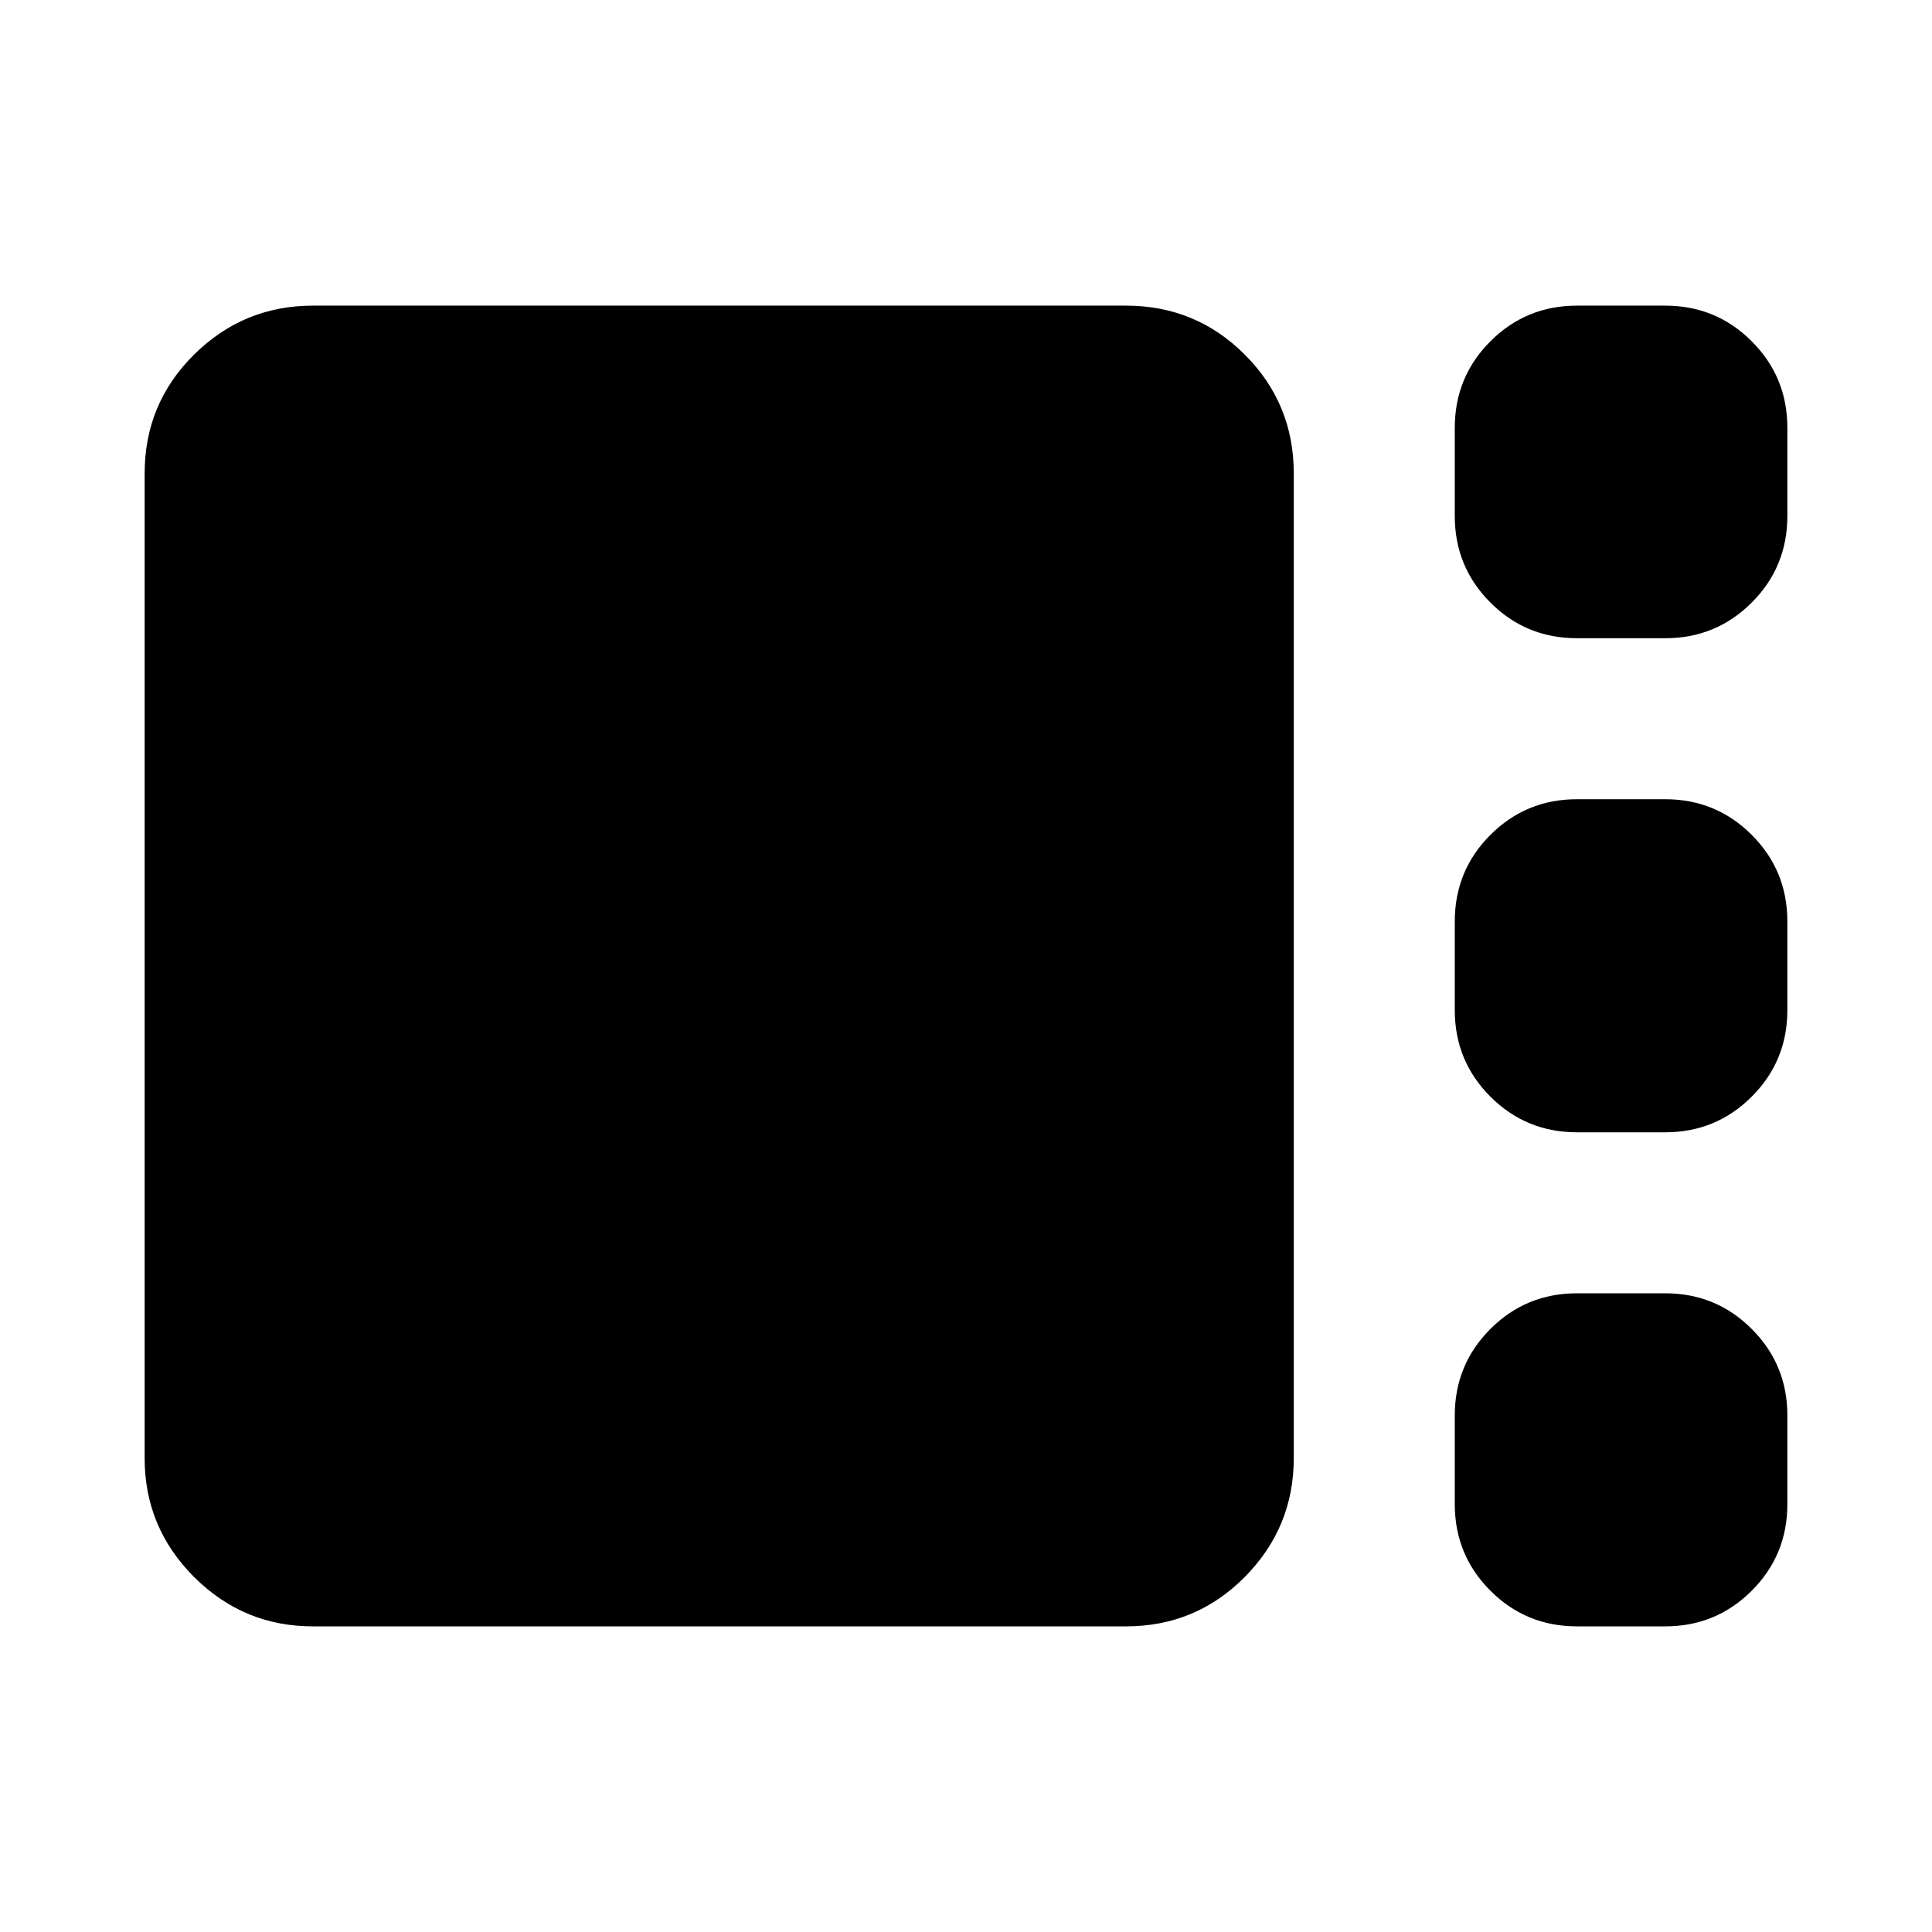 <svg xmlns="http://www.w3.org/2000/svg" height="24" viewBox="0 -960 960 960" width="24"><path d="M783.59-642.87q-25.3 0-43.01-17.71-17.71-17.71-17.71-43.01v-43.82q0-25.3 17.71-43.01 17.71-17.71 43.01-17.71h43.82q25.3 0 43.01 17.71 17.71 17.71 17.71 43.01v43.82q0 25.3-17.71 43.01-17.71 17.71-43.01 17.71h-43.82Zm0 245.5q-25.3 0-43.01-17.71-17.71-17.71-17.71-43.01v-44.06q0-25.3 17.71-43.01 17.71-17.71 43.01-17.71h43.82q25.3 0 43.01 17.71 17.71 17.71 17.71 43.01v44.06q0 25.3-17.71 43.01-17.71 17.71-43.01 17.71h-43.82Zm-628.13 245.5q-34.48 0-59.04-24.55-24.55-24.56-24.55-59.04v-489.32q0-34.68 24.55-59.01 24.56-24.34 59.04-24.34h404.06q34.68 0 59.01 24.34 24.34 24.33 24.34 59.01v489.32q0 34.48-24.34 59.04-24.33 24.55-59.01 24.55H155.46Zm628.13 0q-25.3 0-43.01-17.71-17.71-17.71-17.71-43.01v-44.06q0-25.3 17.71-43.01 17.71-17.71 43.01-17.71h43.82q25.3 0 43.01 17.71 17.71 17.71 17.71 43.01v44.06q0 25.3-17.71 43.01-17.71 17.71-43.01 17.71h-43.82Z"/></svg>
